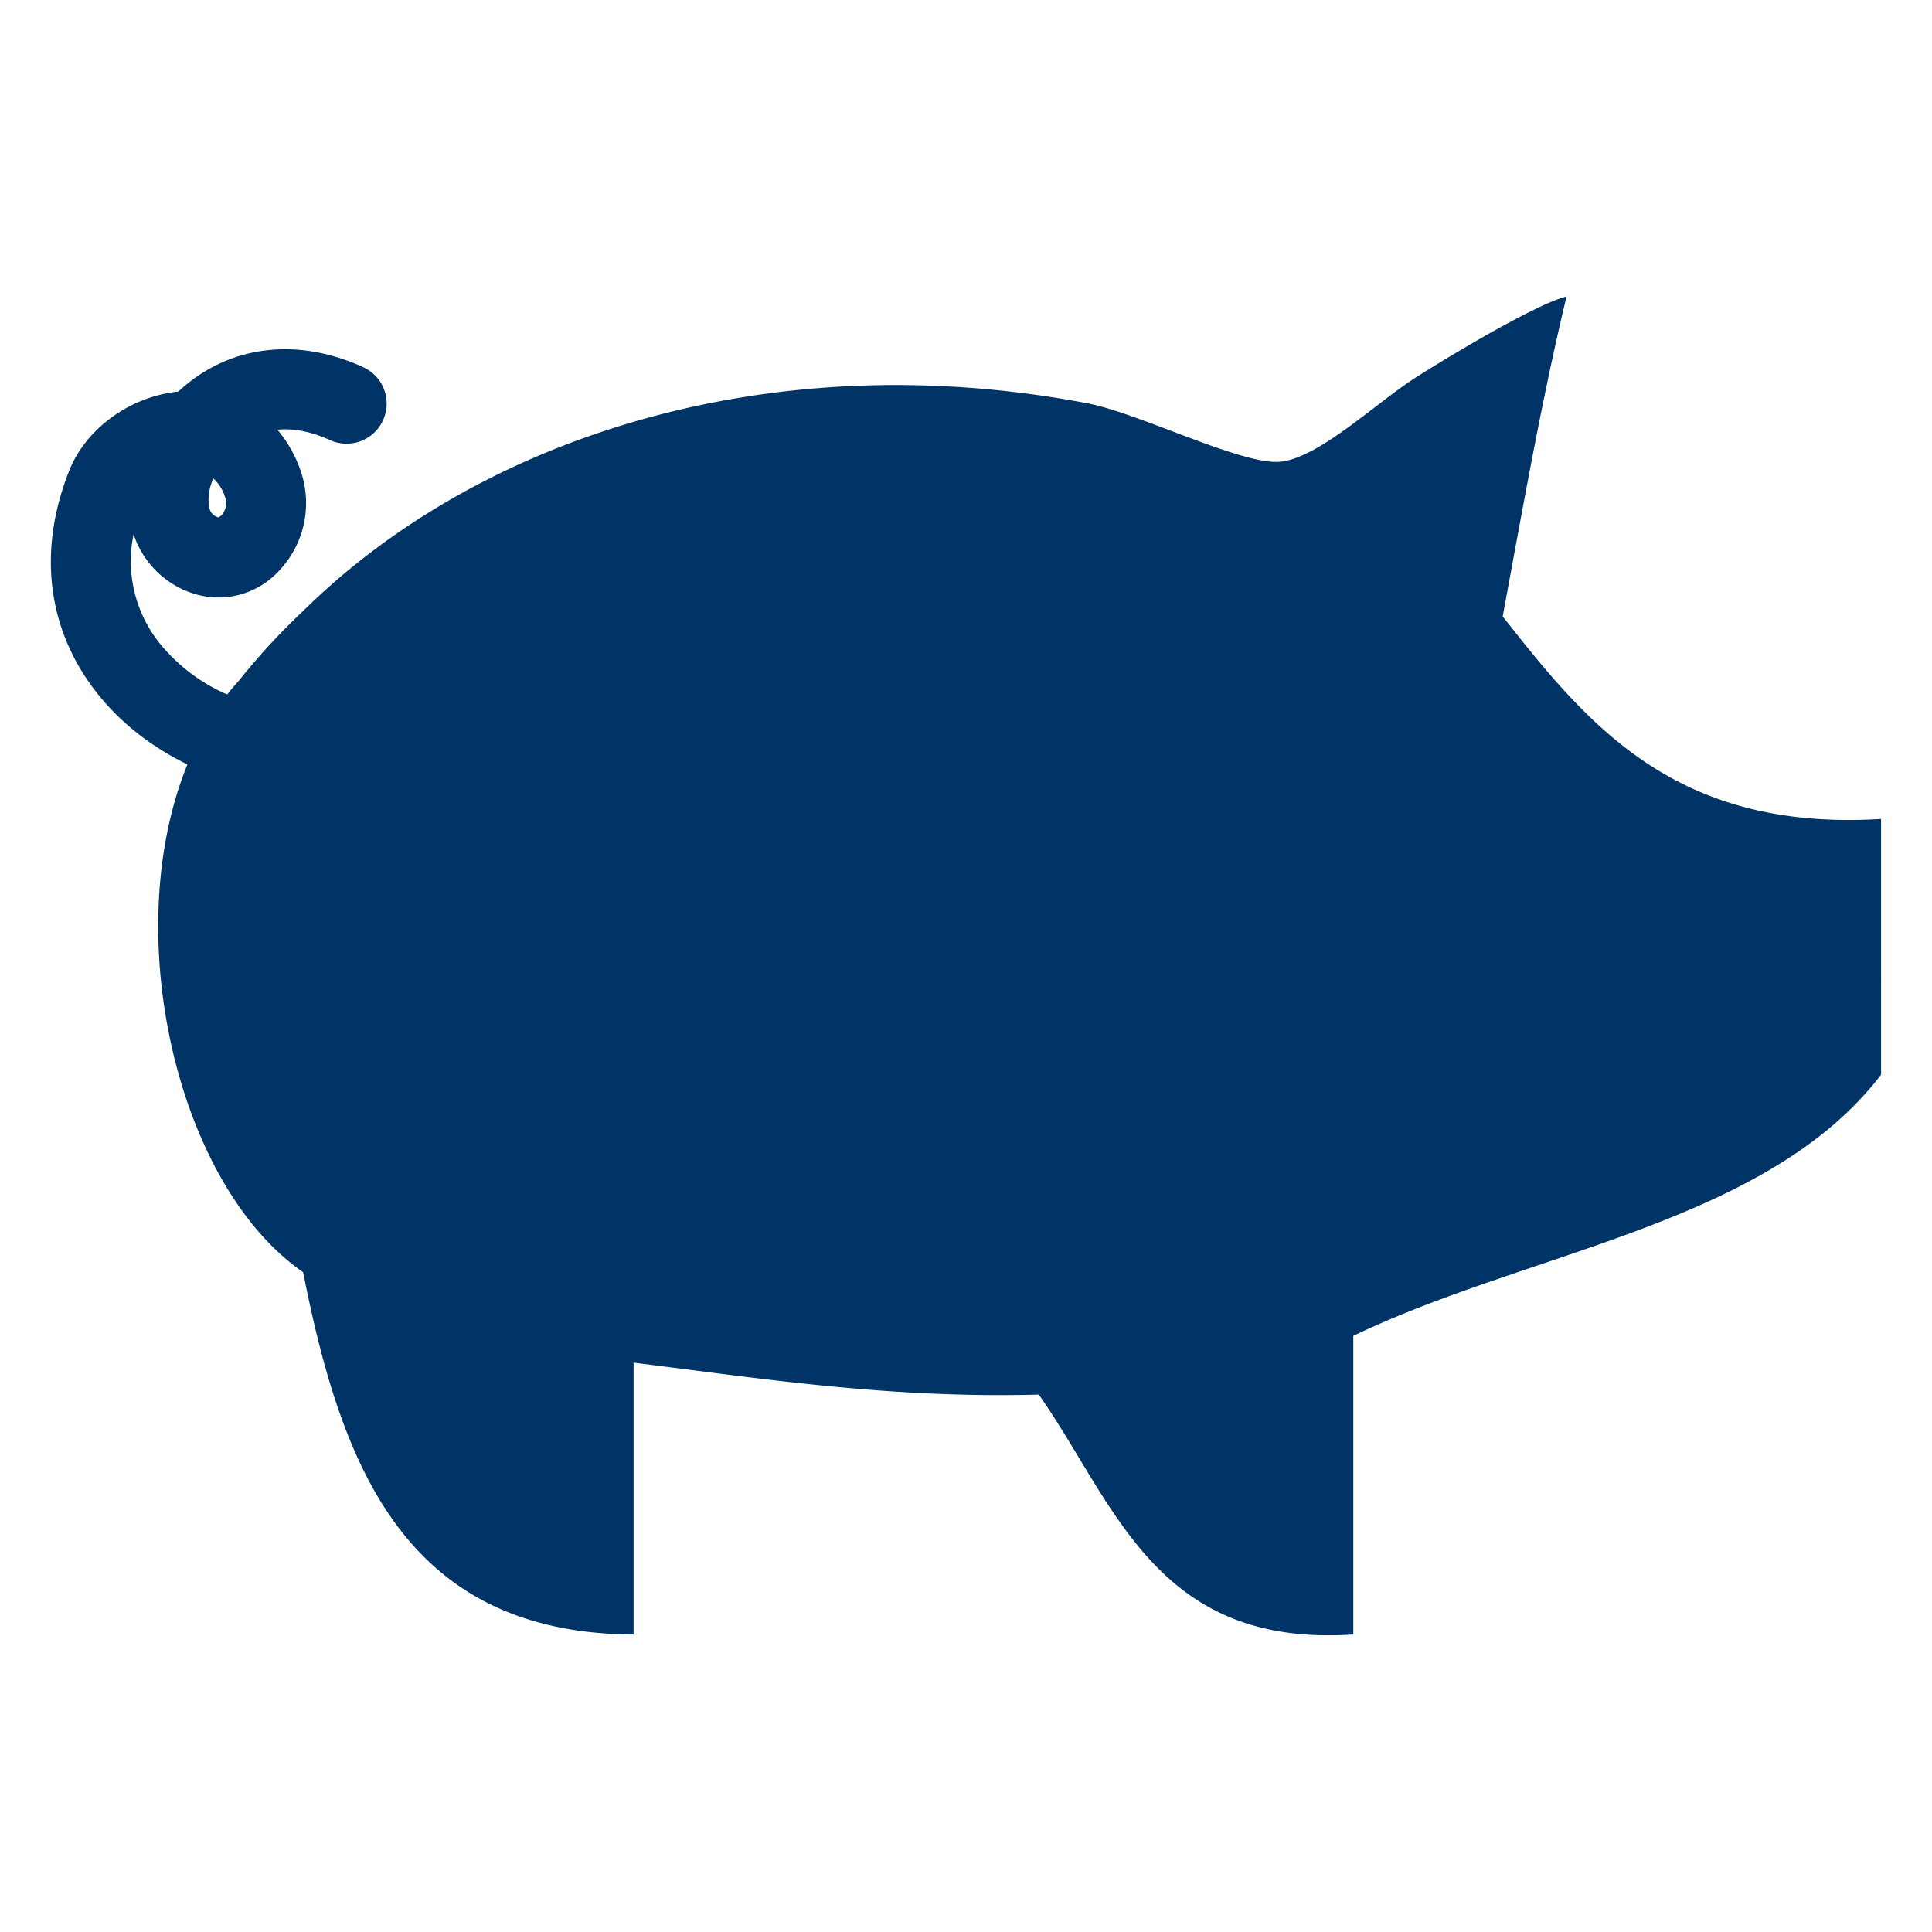 <svg xmlns="http://www.w3.org/2000/svg" width="19" height="19" viewBox="0 0 19 19"><path d="M14.778 6.062c.197-1.062.384-2.132.628-3.146-.241.057-.927.446-1.468.787-.402.253-.978.816-1.363.839-.385.022-1.382-.482-1.887-.577-3.193-.602-6.025.382-7.707 2.044a6.533 6.533 0 0 0-.629.682c-.04.045-.08.091-.117.139a1.752 1.752 0 0 1-.661-.499 1.291 1.291 0 0 1-.26-1.077.908.908 0 0 0 .585.582.806.806 0 0 0 .837-.214.967.967 0 0 0 .218-.999 1.254 1.254 0 0 0-.226-.397c.143-.014.315.01.517.102a.393.393 0 1 0 .327-.717c-.604-.276-1.223-.226-1.698.138a1.467 1.467 0 0 0-.12.102c-.469.048-.906.358-1.073.777-.314.791-.217 1.569.276 2.191.231.292.535.527.886.699-.679 1.67-.095 4.143 1.138 4.993.375 1.897.995 3.549 3.25 3.564v-2.674c1.276.158 2.514.353 3.985.314.75 1.067 1.145 2.49 3.093 2.359v-2.937c1.748-.838 4.069-1.103 5.19-2.568V8.054c-2.027.123-2.883-.927-3.721-1.992zM2.098 4.705a.417.417 0 0 1 .115.182.176.176 0 0 1-.012.148.125.125 0 0 1-.053.054c-.05-.018-.083-.044-.094-.117a.51.51 0 0 1 .044-.267z" fill="#036"/></svg>